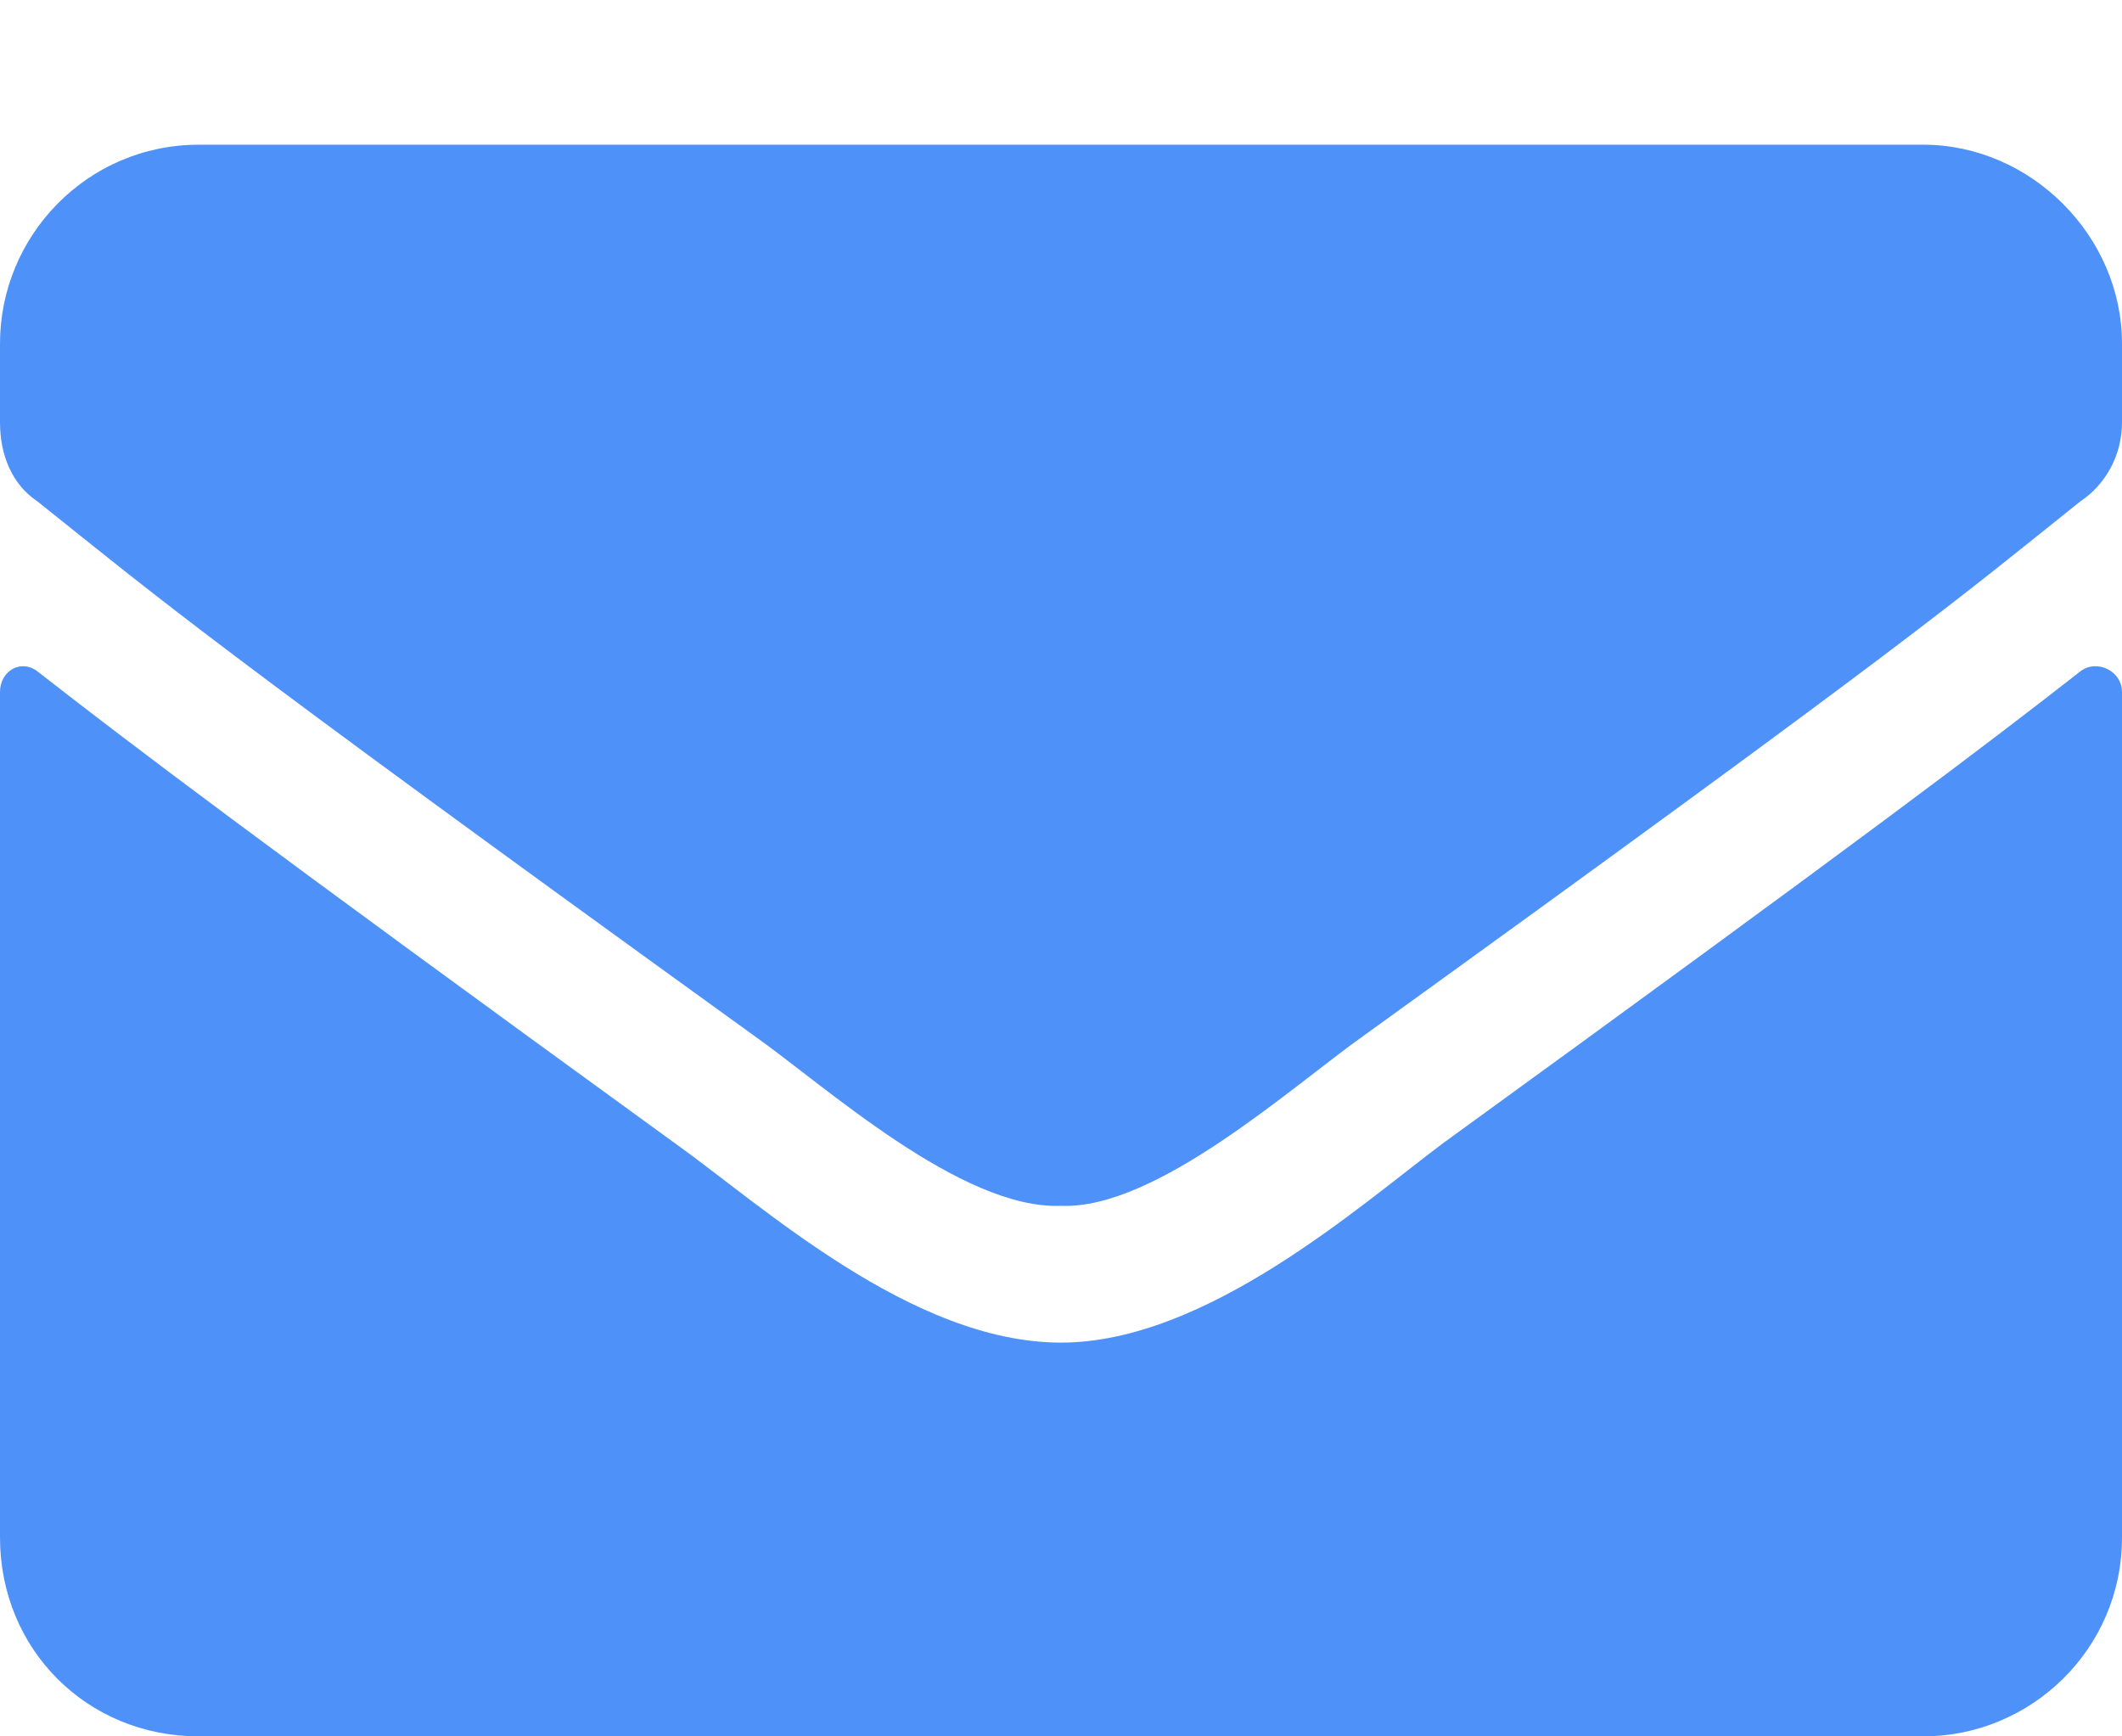 <svg width="11" height="9" viewBox="0 0 11 9" fill="none" xmlns="http://www.w3.org/2000/svg">
<path d="M10.785 3.479C10.291 3.865 9.668 4.338 7.477 5.928C7.047 6.25 6.252 6.959 5.5 6.959C4.727 6.959 3.953 6.25 3.502 5.928C1.311 4.338 0.688 3.865 0.193 3.479C0.107 3.414 0 3.479 0 3.586V7.969C0 8.549 0.451 9 1.031 9H9.969C10.527 9 11 8.549 11 7.969V3.586C11 3.479 10.871 3.414 10.785 3.479ZM5.5 6.25C5.994 6.271 6.703 5.627 7.068 5.369C9.926 3.307 10.141 3.113 10.785 2.598C10.914 2.512 11 2.361 11 2.189V1.781C11 1.223 10.527 0.75 9.969 0.75H1.031C0.451 0.75 0 1.223 0 1.781V2.189C0 2.361 0.064 2.512 0.193 2.598C0.838 3.113 1.053 3.307 3.91 5.369C4.275 5.627 4.984 6.271 5.5 6.25Z" fill="#4E92F9"/>
</svg>
